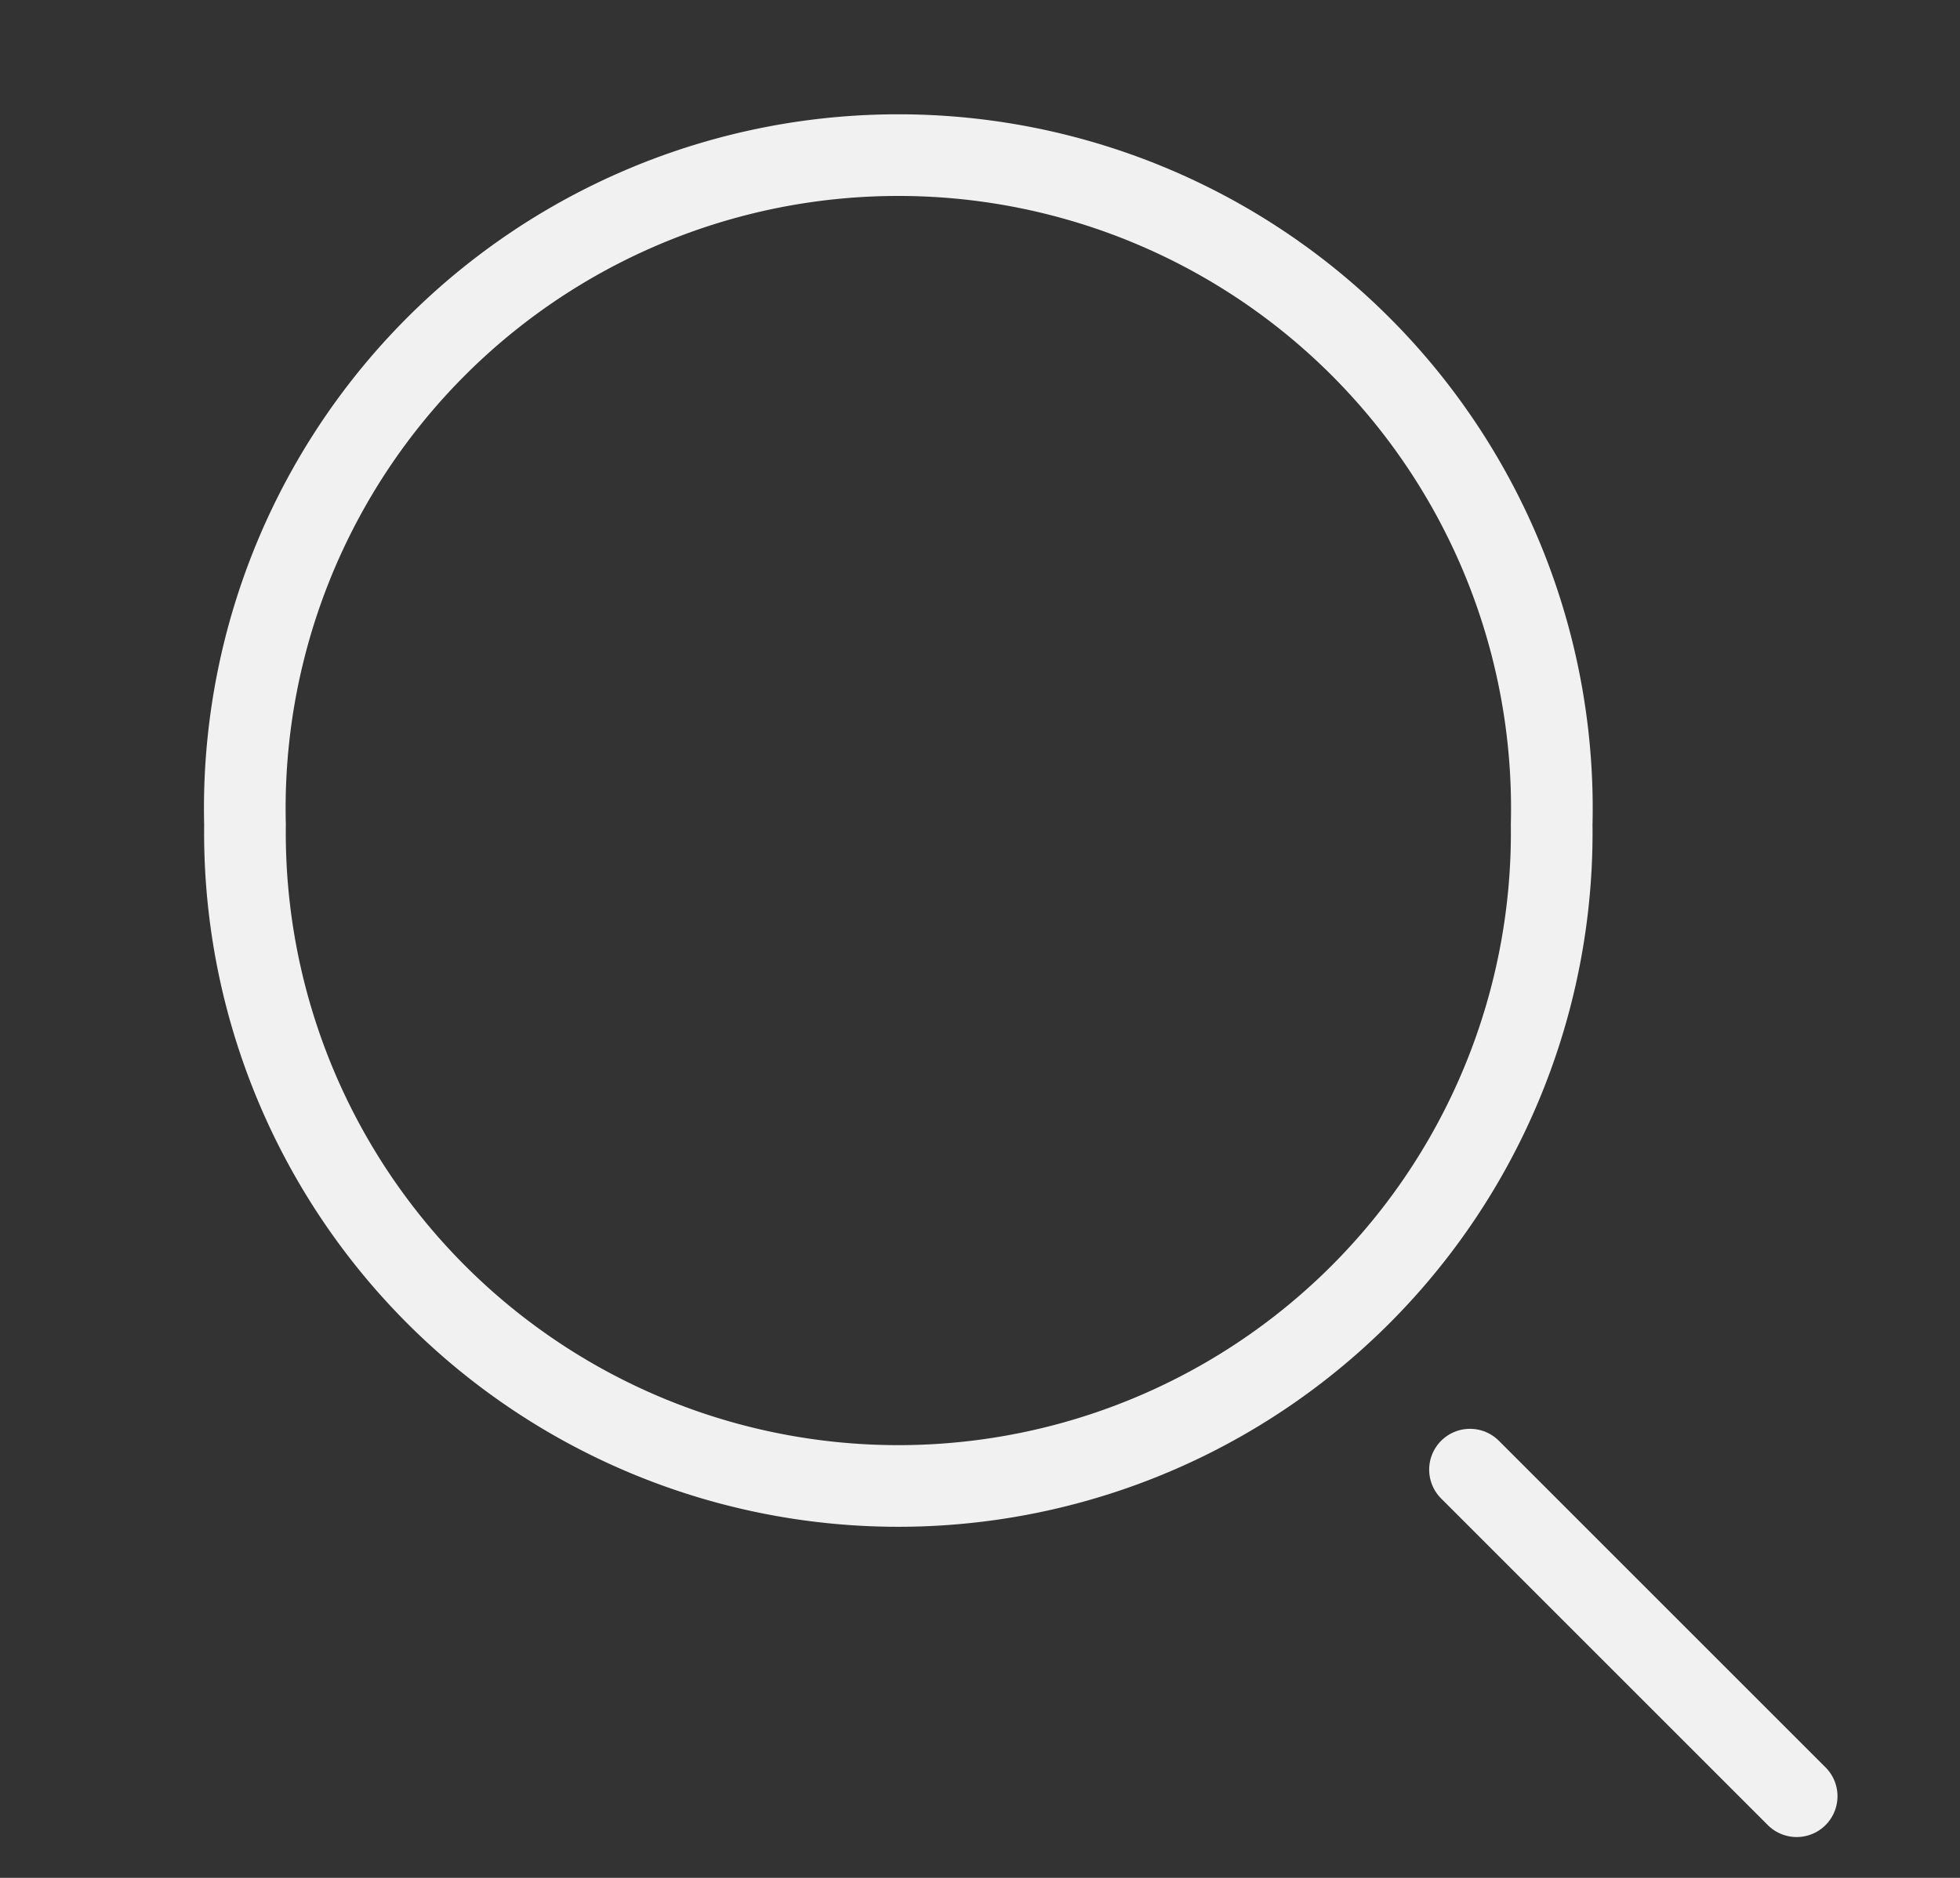 <svg xmlns="http://www.w3.org/2000/svg" width="24" height="23" fill="none"><rect width="100%" height="100%" fill="#333333" stroke="none"/><script xmlns=""/><path stroke="#F1F1F1" stroke-linecap="round" stroke-linejoin="round" d="M11 18.2a8 8 0 0 0 8-8.1 8 8 0 0 0-8-8.2 8 8 0 0 0-8 8.2 8 8 0 0 0 8 8.1Z"/><path stroke="#F1F1F1" stroke-linecap="round" d="m18 18 4 4"/><script xmlns=""/></svg>